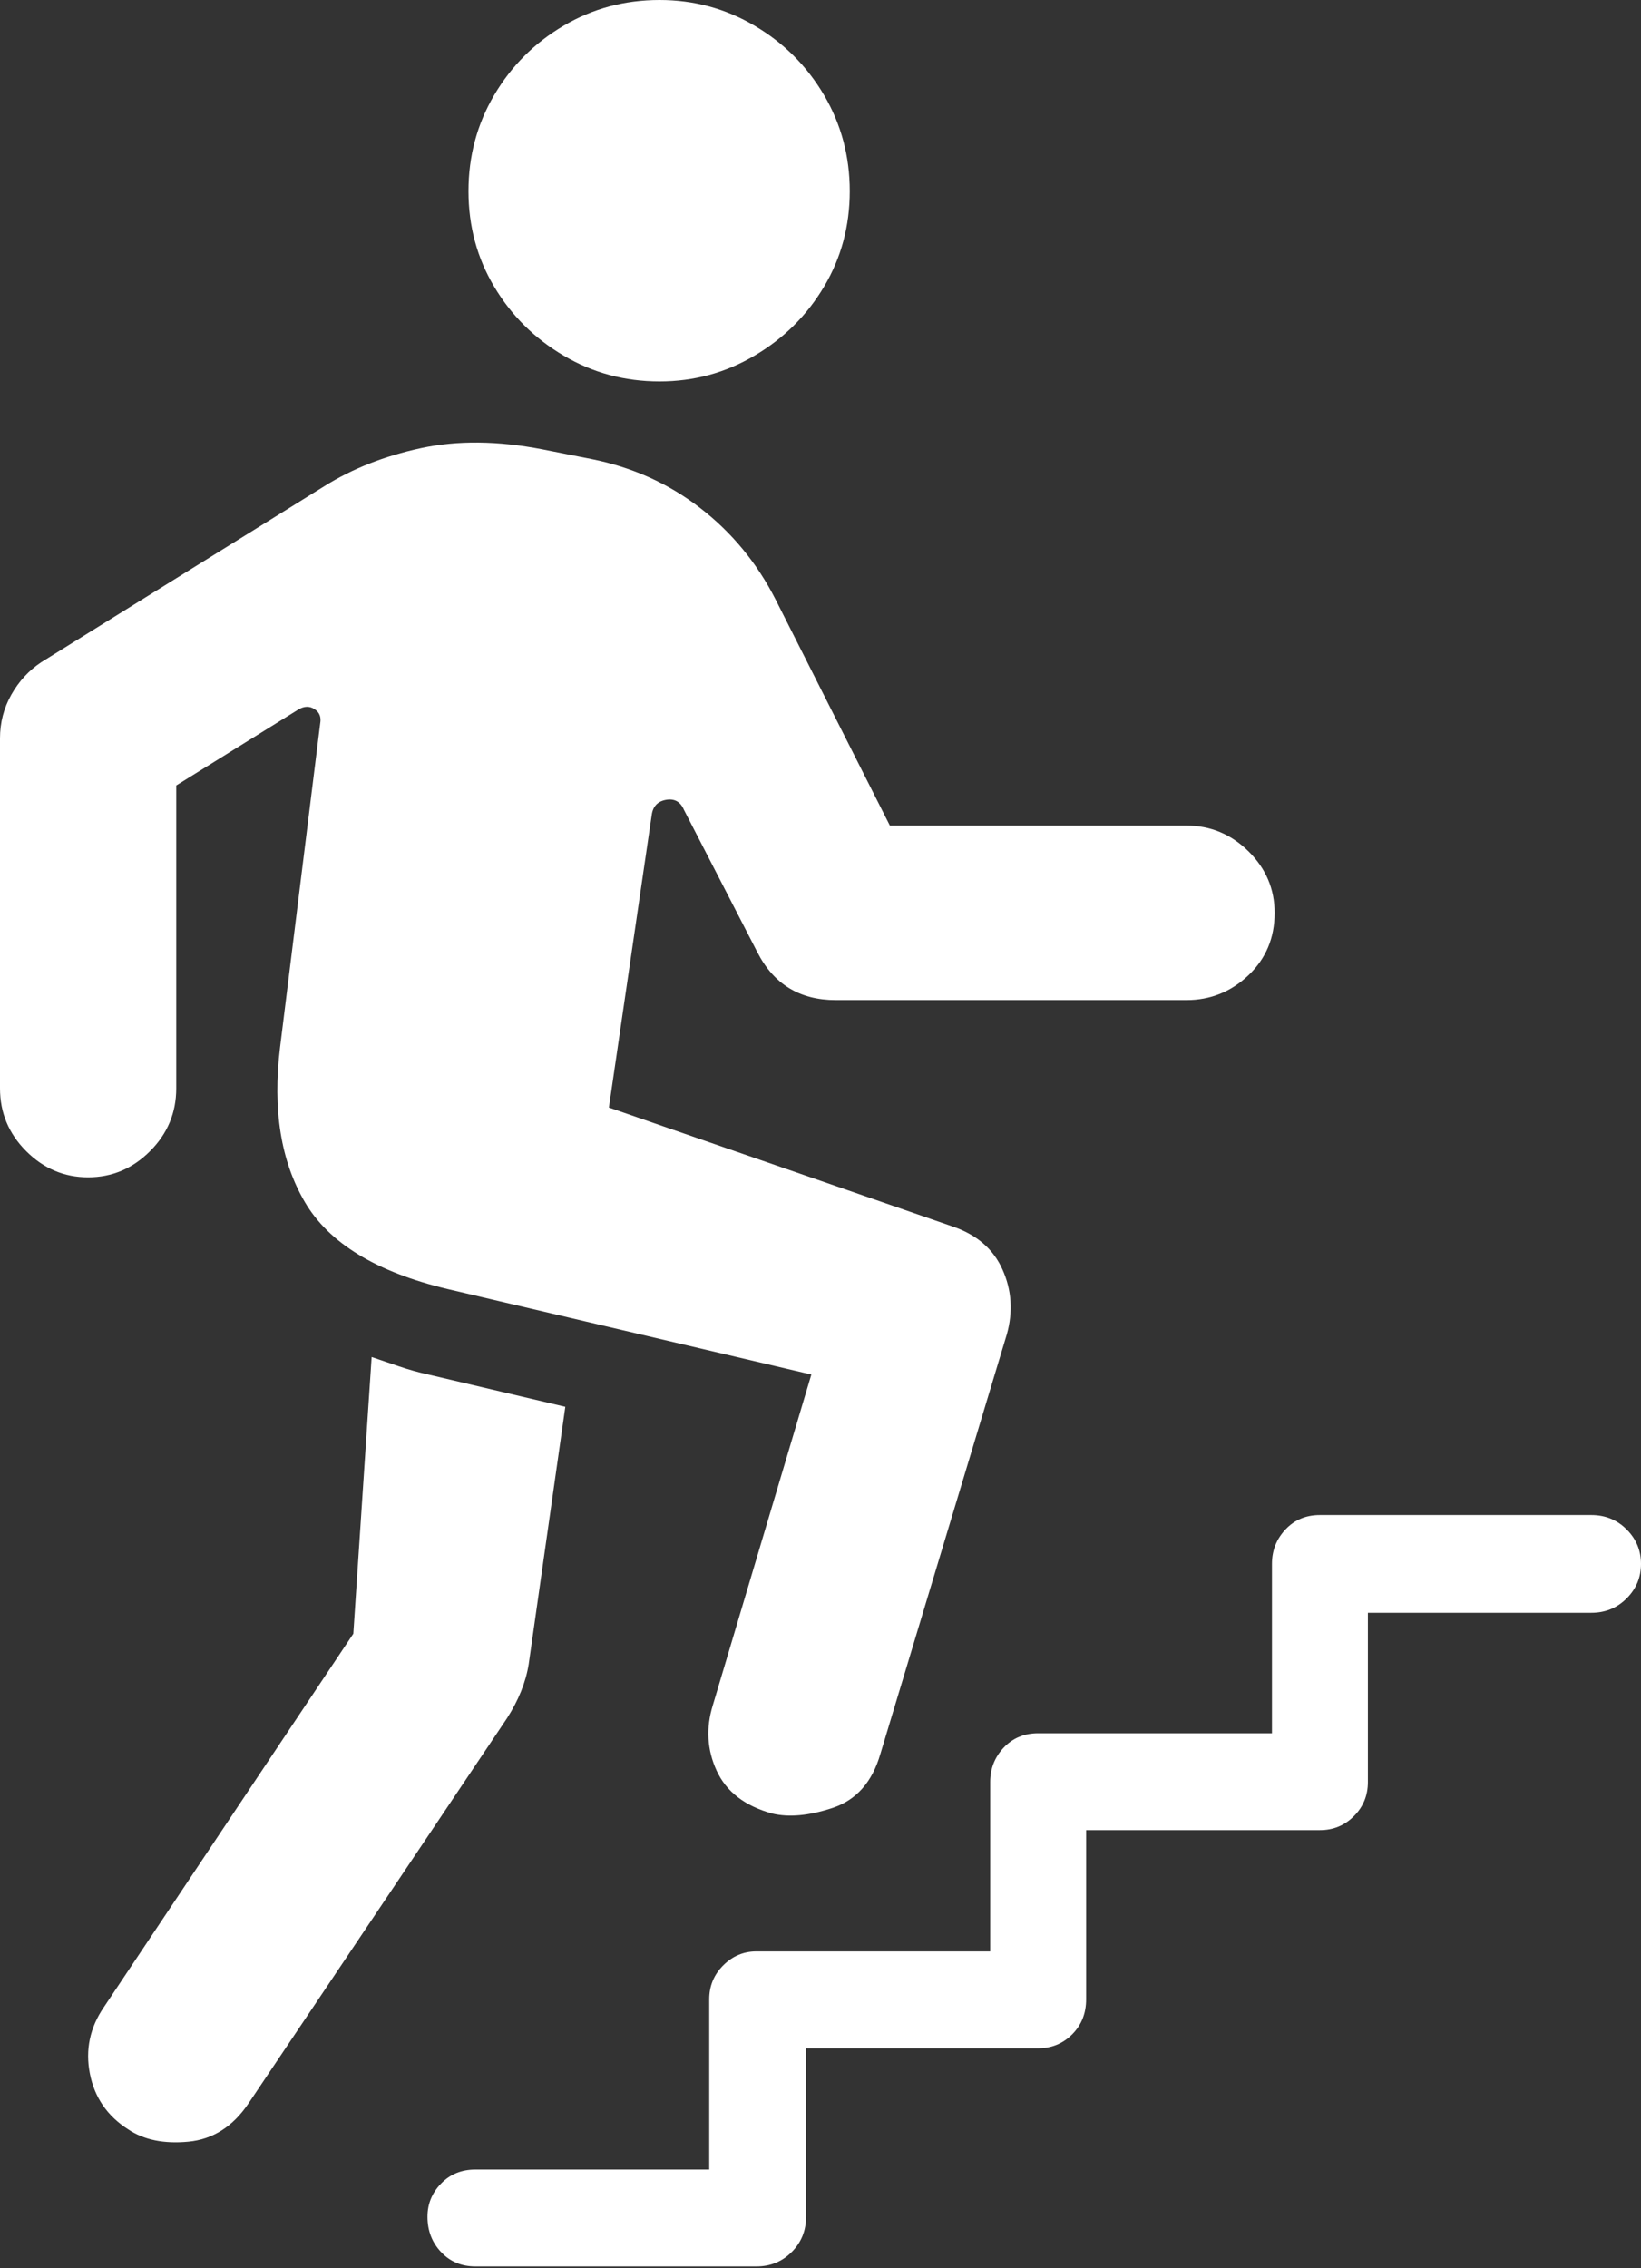 <?xml version="1.0" encoding="UTF-8"?>
<!--Generator: Apple Native CoreSVG 175.5-->
<!DOCTYPE svg
PUBLIC "-//W3C//DTD SVG 1.1//EN"
       "http://www.w3.org/Graphics/SVG/1.1/DTD/svg11.dtd">
<svg version="1.1" xmlns="http://www.w3.org/2000/svg" xmlns:xlink="http://www.w3.org/1999/xlink" width="18.369" height="25.381">
 <rect width="100%" height="100%" fill="#333333" stroke="none"/>
 <g>
  <rect height="25.381" opacity="0" width="18.369" x="0" y="0"/>
  <path d="M7.383 4.268Q7.959 4.268 8.447 3.979Q8.936 3.691 9.224 3.208Q9.512 2.725 9.512 2.139Q9.512 1.553 9.224 1.064Q8.936 0.576 8.447 0.288Q7.959 0 7.383 0Q6.797 0 6.309 0.288Q5.82 0.576 5.532 1.064Q5.244 1.553 5.244 2.139Q5.244 2.725 5.532 3.208Q5.82 3.691 6.309 3.979Q6.797 4.268 7.383 4.268ZM8.643 20.293Q8.926 20.361 9.321 20.23Q9.717 20.098 9.854 19.629L11.27 14.932Q11.377 14.551 11.221 14.204Q11.065 13.857 10.654 13.721L6.816 12.393L7.295 9.121Q7.314 8.975 7.456 8.95Q7.598 8.926 7.656 9.062L8.477 10.654Q8.75 11.191 9.355 11.191L13.281 11.191Q13.682 11.191 13.975 10.913Q14.268 10.635 14.268 10.215Q14.268 9.814 13.975 9.526Q13.682 9.238 13.281 9.238L9.961 9.238L8.682 6.709Q8.369 6.094 7.837 5.684Q7.305 5.273 6.621 5.137L6.074 5.029Q5.322 4.883 4.712 5.015Q4.102 5.146 3.633 5.439L0.459 7.412Q0.254 7.549 0.127 7.773Q0 7.998 0 8.262L0 12.178Q0 12.588 0.293 12.881Q0.586 13.174 0.986 13.174Q1.387 13.174 1.68 12.881Q1.973 12.588 1.973 12.178L1.973 8.789L3.34 7.939Q3.438 7.881 3.521 7.935Q3.604 7.988 3.584 8.096L3.135 11.719Q3.008 12.764 3.413 13.452Q3.818 14.141 5.01 14.424L9.082 15.381L7.979 19.082Q7.861 19.463 8.022 19.814Q8.184 20.166 8.643 20.293ZM1.436 23.828Q1.699 24.004 2.109 23.965Q2.52 23.926 2.783 23.535L5.674 19.229Q5.869 18.926 5.918 18.623L6.328 15.742L4.795 15.381Q4.619 15.342 4.463 15.288Q4.307 15.234 4.16 15.185L3.955 18.281L1.162 22.461Q0.928 22.803 1.006 23.203Q1.084 23.604 1.436 23.828ZM5.322 25.361L8.467 25.361Q8.701 25.361 8.862 25.2Q9.023 25.039 9.023 24.805L9.023 22.92L11.621 22.92Q11.846 22.92 12.002 22.764Q12.158 22.607 12.158 22.373L12.158 20.479L14.775 20.479Q15 20.479 15.156 20.322Q15.312 20.166 15.312 19.941L15.312 18.047L17.812 18.047Q18.047 18.047 18.208 17.886Q18.369 17.725 18.369 17.5Q18.369 17.275 18.208 17.114Q18.047 16.953 17.812 16.953L14.775 16.953Q14.541 16.953 14.39 17.114Q14.238 17.275 14.238 17.5L14.238 19.395L11.621 19.395Q11.387 19.395 11.235 19.556Q11.084 19.717 11.084 19.941L11.084 21.836L8.467 21.836Q8.252 21.836 8.096 21.992Q7.939 22.148 7.939 22.373L7.939 24.277L5.322 24.277Q5.088 24.277 4.937 24.434Q4.785 24.59 4.785 24.805Q4.785 25.039 4.937 25.2Q5.088 25.361 5.322 25.361Z" fill="#ffffff"/>
 </g>
</svg>
